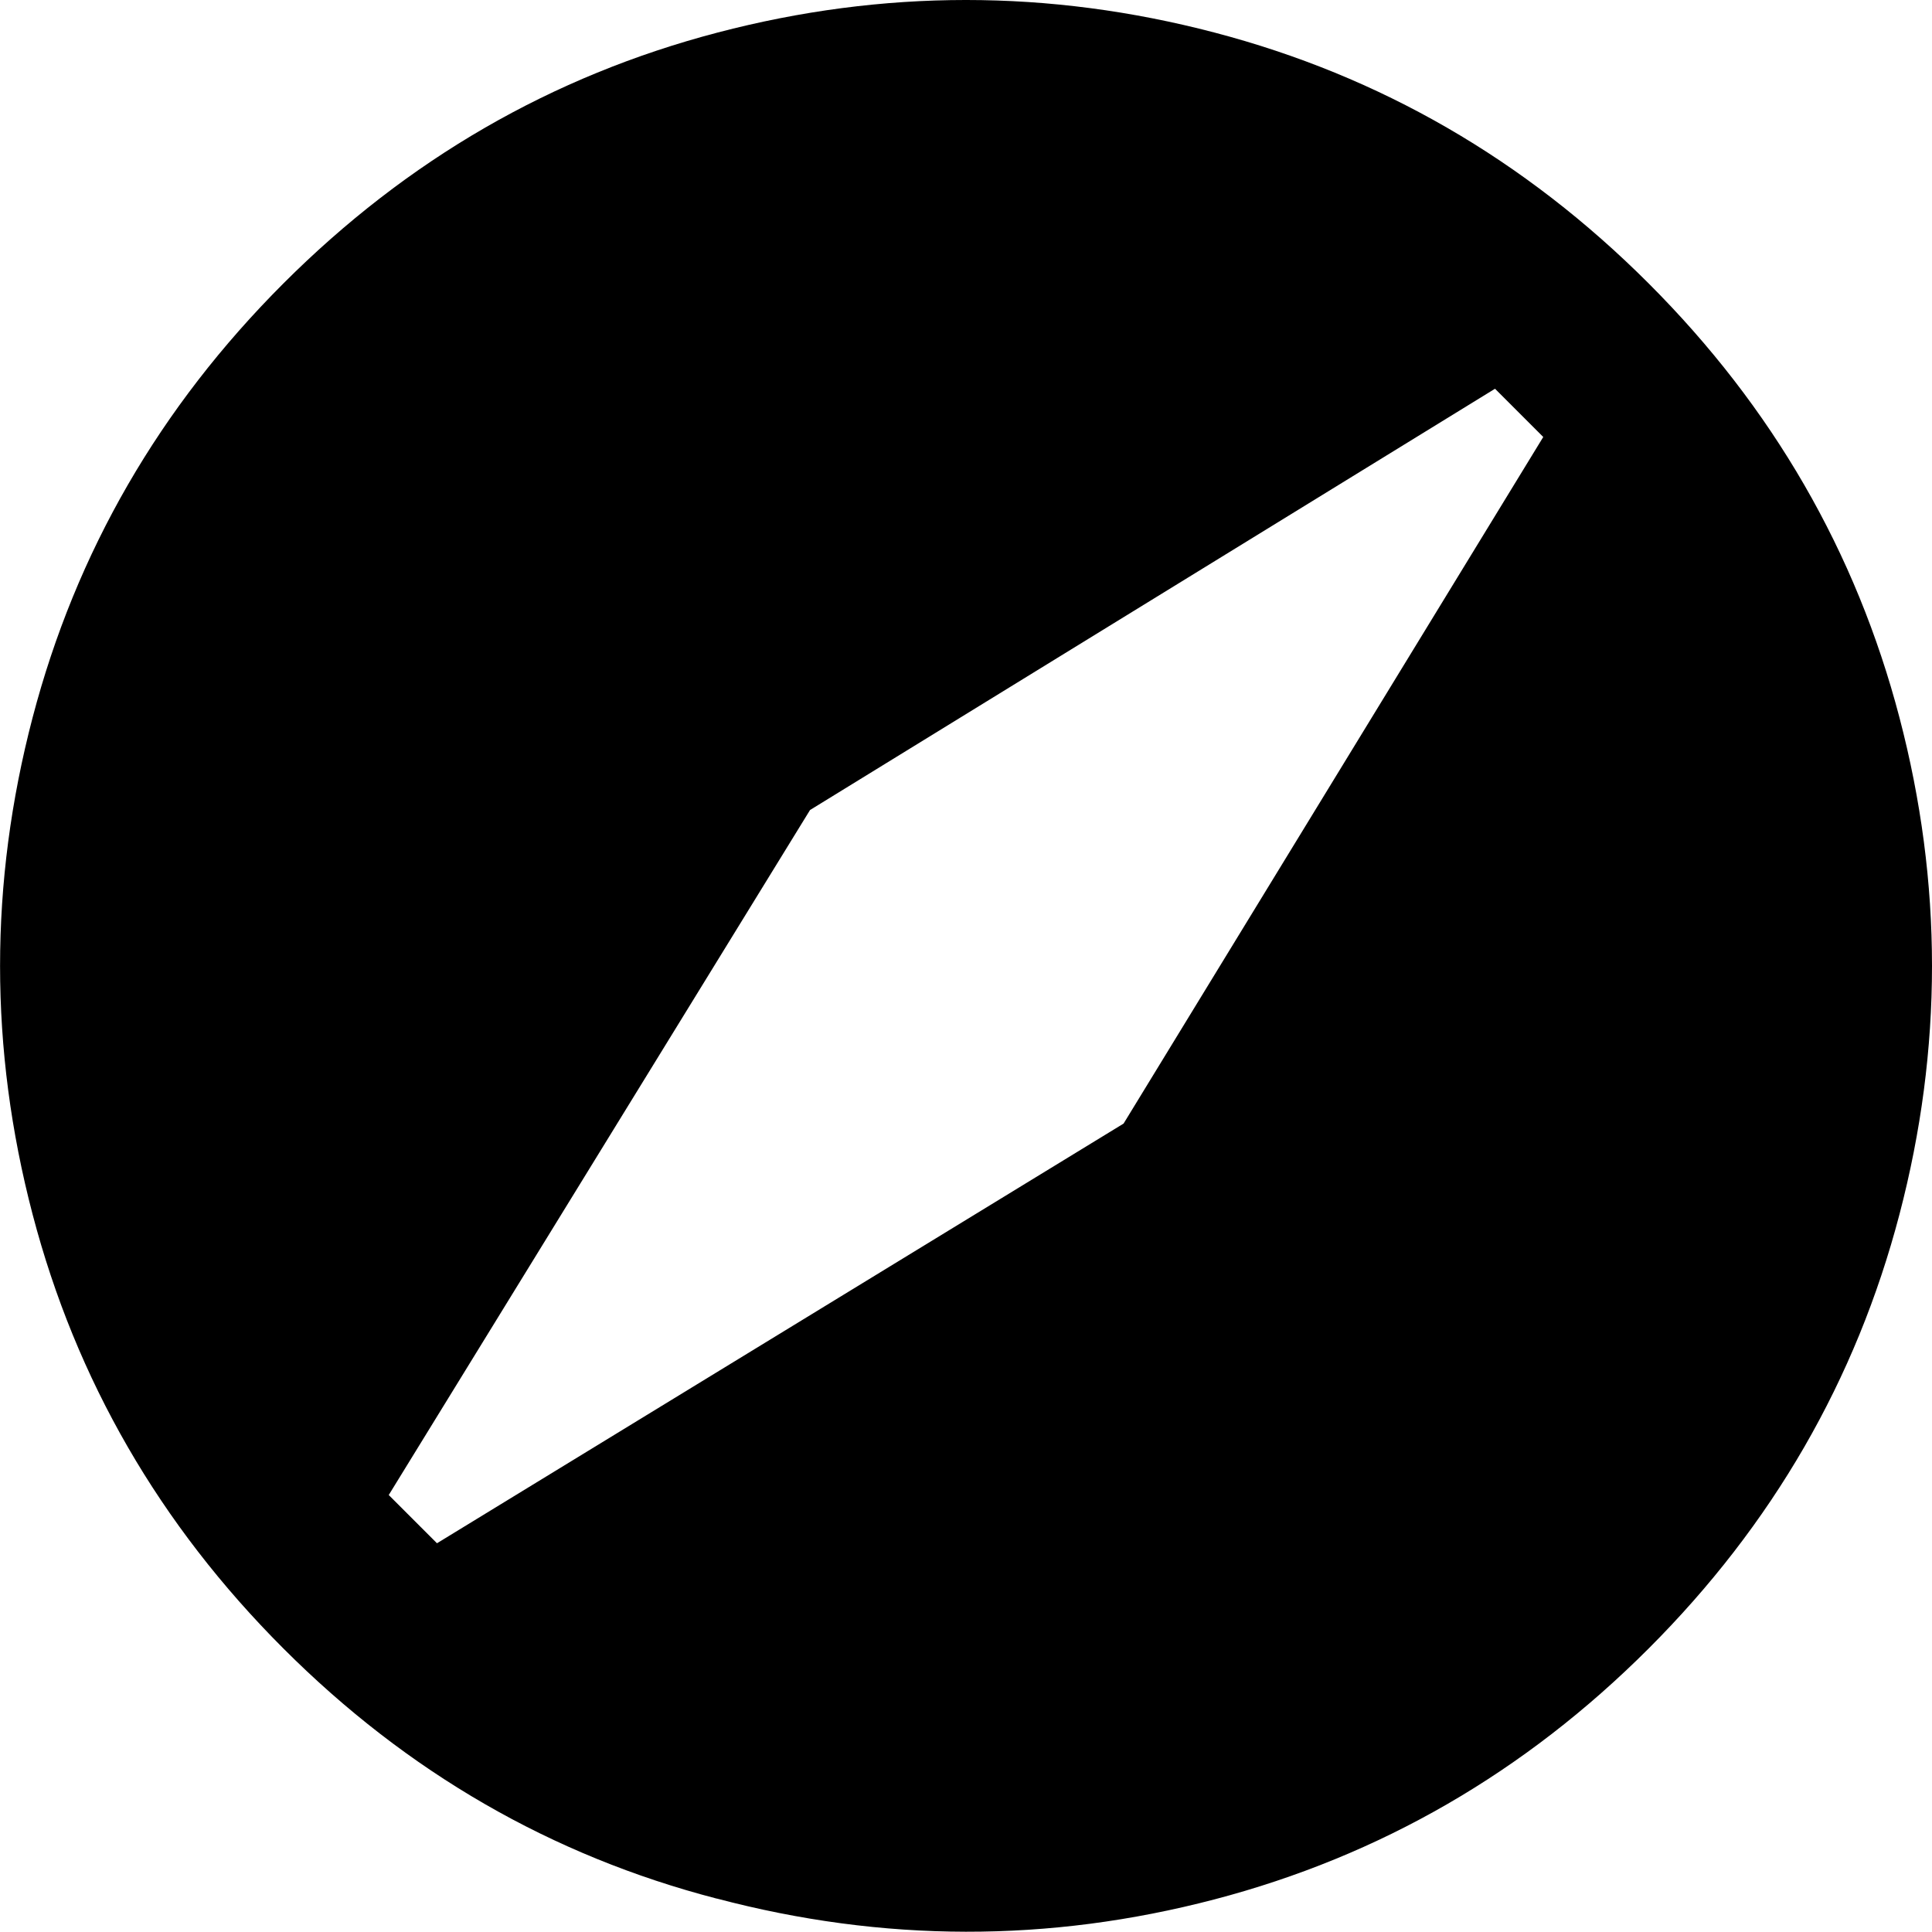 <?xml version="1.0" encoding="UTF-8"?><svg version="1.1" viewBox="-0.019 -56.928 30.038 30.034" xmlns="http://www.w3.org/2000/svg" xmlns:xlink="http://www.w3.org/1999/xlink"><!--Generated by IJSVG (https://github.com/iconjar/IJSVG)--><path d="M11.125,-27.409q-3.85,-1 -6.737,-3.888q-2.888,-2.888 -3.9,-6.75q-1.012,-3.862 2.22045e-16,-7.725q1.012,-3.862 3.9,-6.75q2.888,-2.888 6.75,-3.9q3.862,-1.012 7.725,0q3.862,1.012 6.75,3.9q2.888,2.888 3.9,6.75q1.012,3.862 0,7.725q-1.012,3.862 -3.9,6.75q-2.888,2.888 -6.75,3.9q-3.862,1.012 -7.737,-0.013Zm-4.35,-5.525l10.675,-6.525l6.525,-10.675l-0.75,-0.75l-10.65,6.55l-6.55,10.65Z" fill="#000"></path></svg>